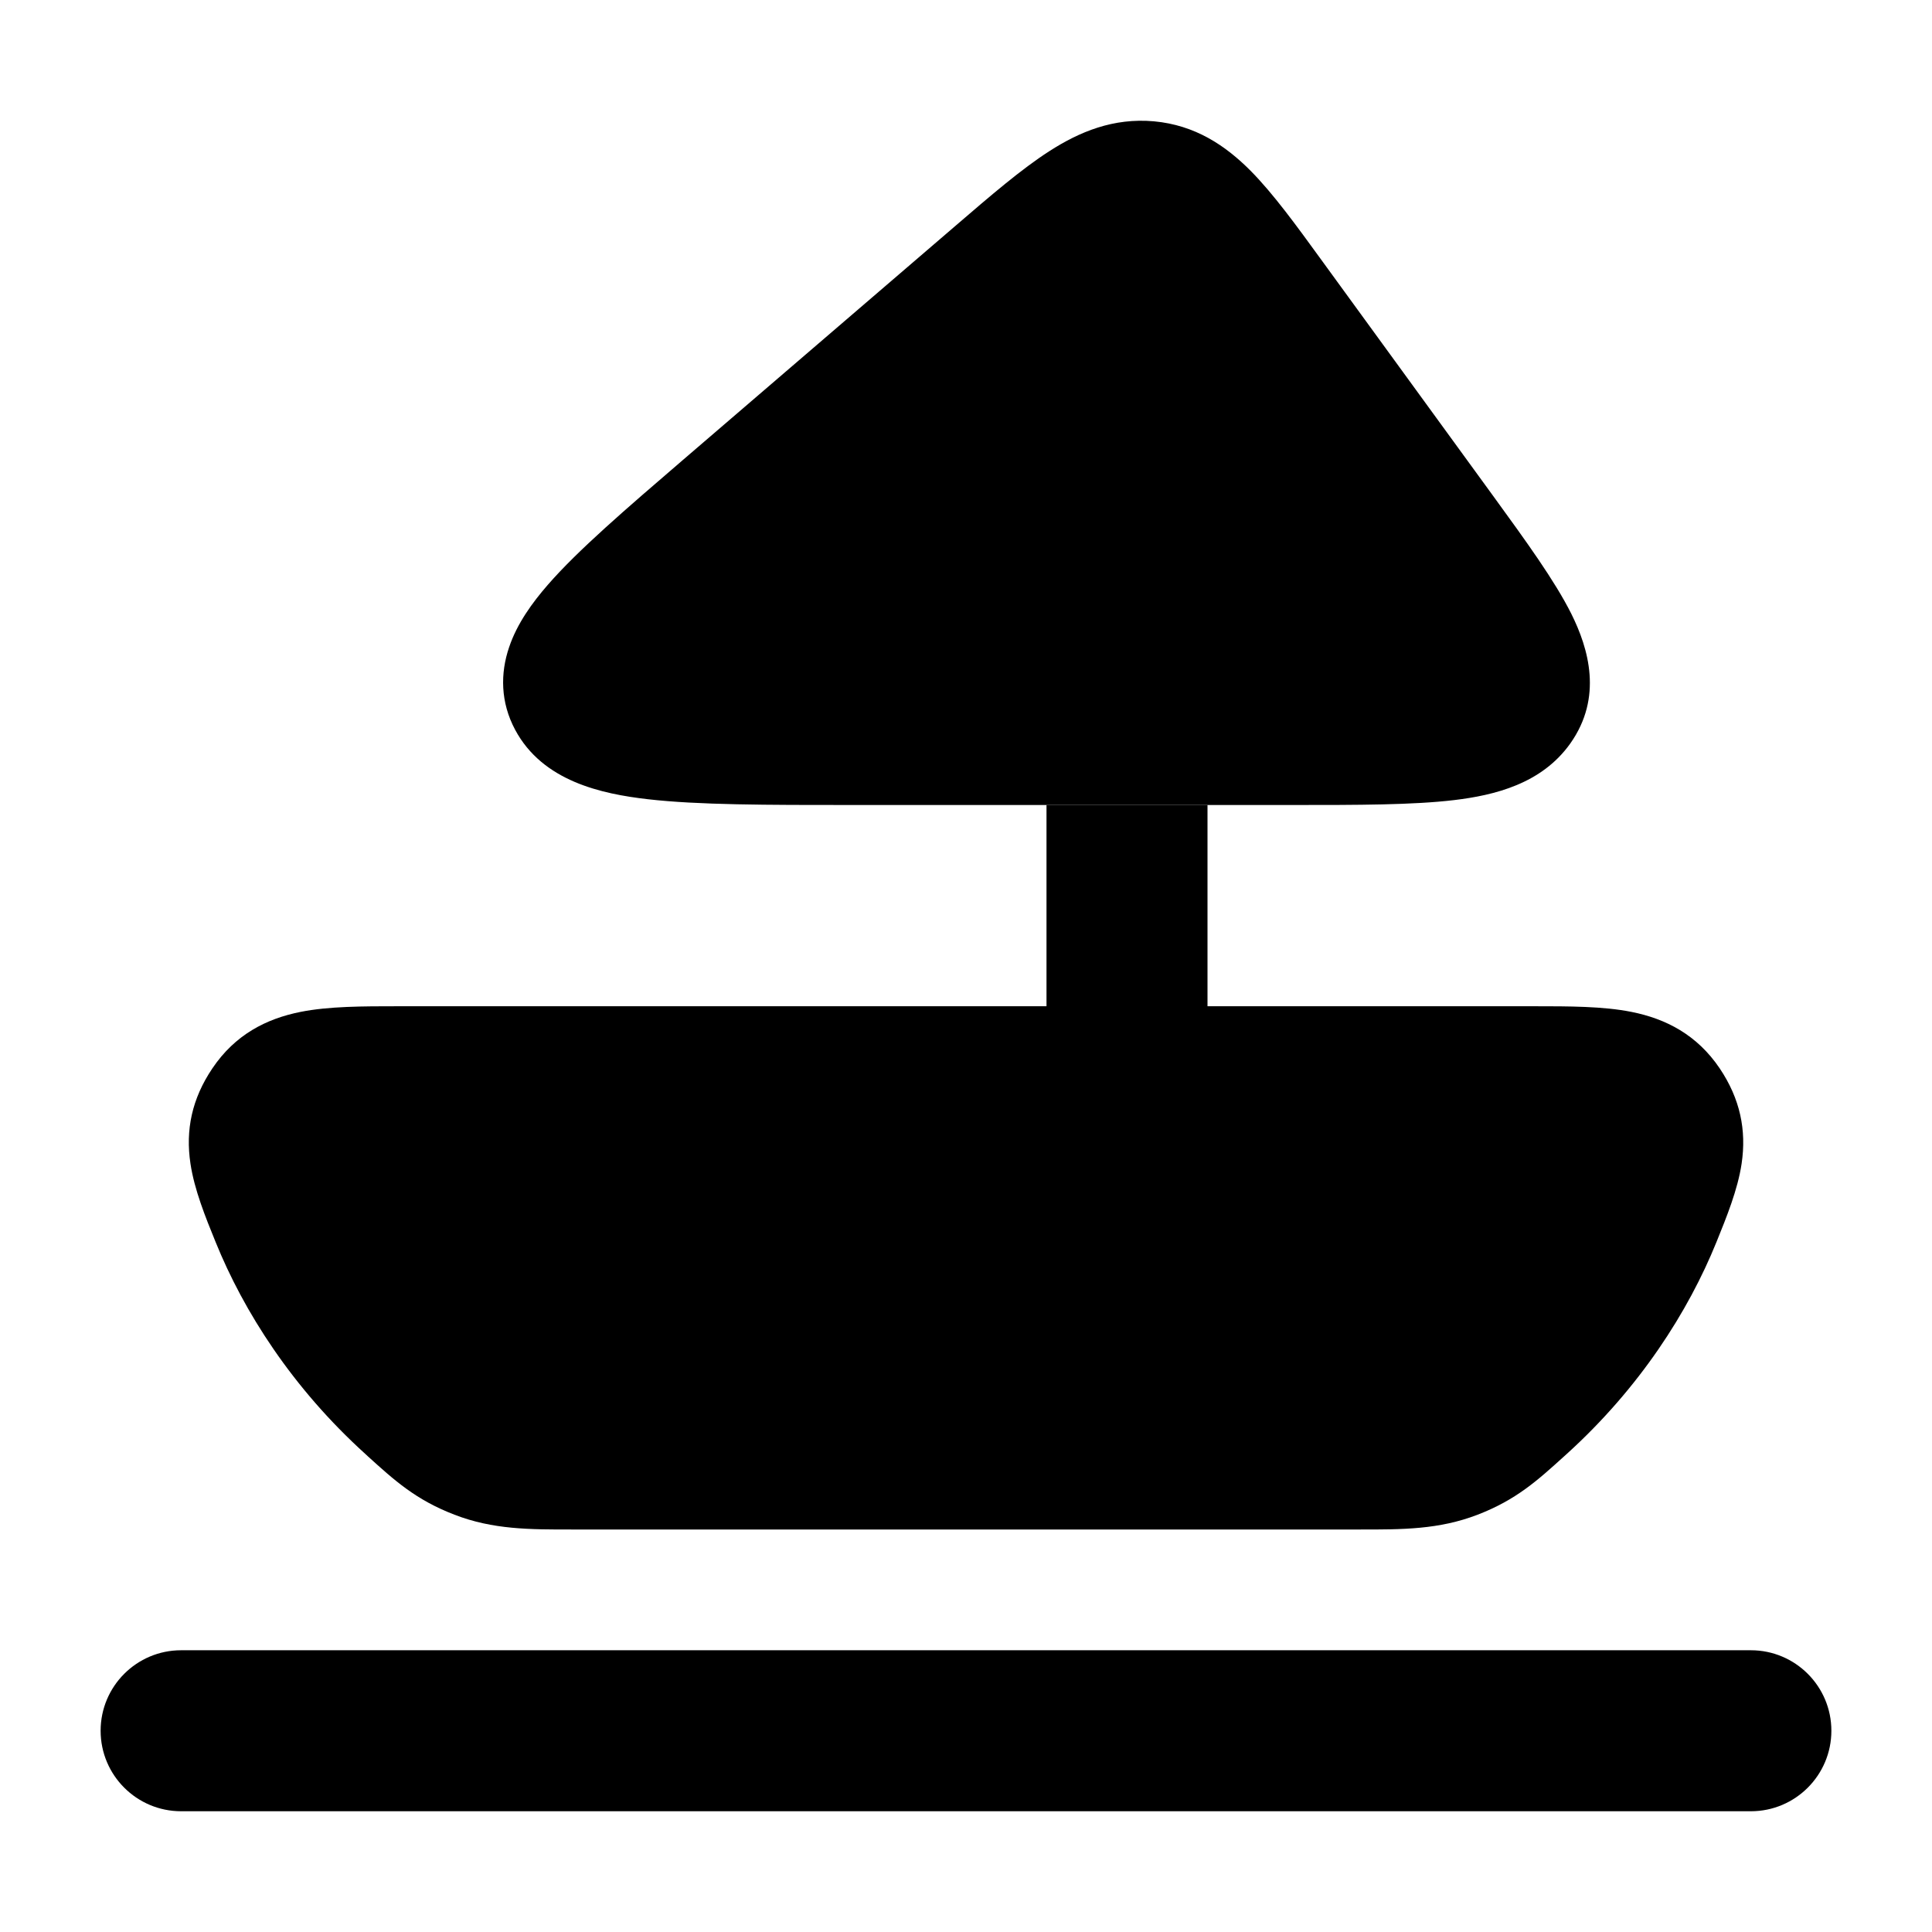 <svg width="24" height="24" viewBox="0 0 24 24" xmlns="http://www.w3.org/2000/svg">
<path class="pr-icon-bulk-primary" d="M20.266 12.57C20.693 12.655 21.08 12.853 21.363 13.272C21.617 13.65 21.697 14.039 21.635 14.455C21.587 14.778 21.448 15.119 21.323 15.428L21.323 15.428C20.974 16.29 20.371 17.239 19.46 18.064L19.429 18.092C19.1 18.39 18.834 18.632 18.356 18.816C17.876 19.001 17.427 19.001 16.872 19L7.129 19H7.129C6.573 19.001 6.124 19.001 5.645 18.816C5.166 18.632 4.9 18.39 4.571 18.092L4.541 18.064C3.629 17.239 3.027 16.29 2.678 15.428C2.552 15.119 2.414 14.778 2.366 14.455C2.303 14.039 2.383 13.65 2.638 13.272C2.92 12.853 3.307 12.655 3.734 12.57C4.086 12.5 4.512 12.5 4.943 12.5L19.058 12.5C19.489 12.5 19.914 12.5 20.266 12.57Z" fill="currentColor"/>
<path class="pr-icon-bulk-secondary" d="M13.035 1.878C13.411 1.636 13.831 1.462 14.335 1.507C14.845 1.554 15.222 1.806 15.536 2.122C15.816 2.405 16.102 2.798 16.417 3.232L18.556 6.171C18.957 6.723 19.313 7.213 19.519 7.624C19.735 8.057 19.912 8.662 19.508 9.234C19.151 9.738 18.564 9.879 18.064 9.939C17.552 10 16.872 10 16.058 10L10.575 10C9.527 10 8.672 10 8.046 9.928C7.475 9.862 6.742 9.707 6.399 9.065C6.217 8.725 6.213 8.365 6.325 8.038C6.424 7.745 6.612 7.487 6.805 7.265C7.18 6.834 7.775 6.323 8.482 5.715L11.88 2.796L11.88 2.796C12.31 2.426 12.691 2.099 13.035 1.878Z" fill="currentColor"/>
<path class="pr-icon-bulk-secondary" d="M2.25 20.5L21.75 20.5C22.302 20.5 22.75 20.948 22.75 21.5C22.75 22.052 22.302 22.5 21.75 22.5L2.25 22.5C1.698 22.5 1.25 22.052 1.25 21.5C1.25 20.948 1.698 20.5 2.25 20.5Z" fill="currentColor"/>
<path class="pr-icon-bulk-primary" d="M13 10H15L15 13.25C15 13.802 14.552 14.25 14 14.25C13.447 14.25 13 13.802 13 13.25V10Z" fill="currentColor"/>
</svg>
